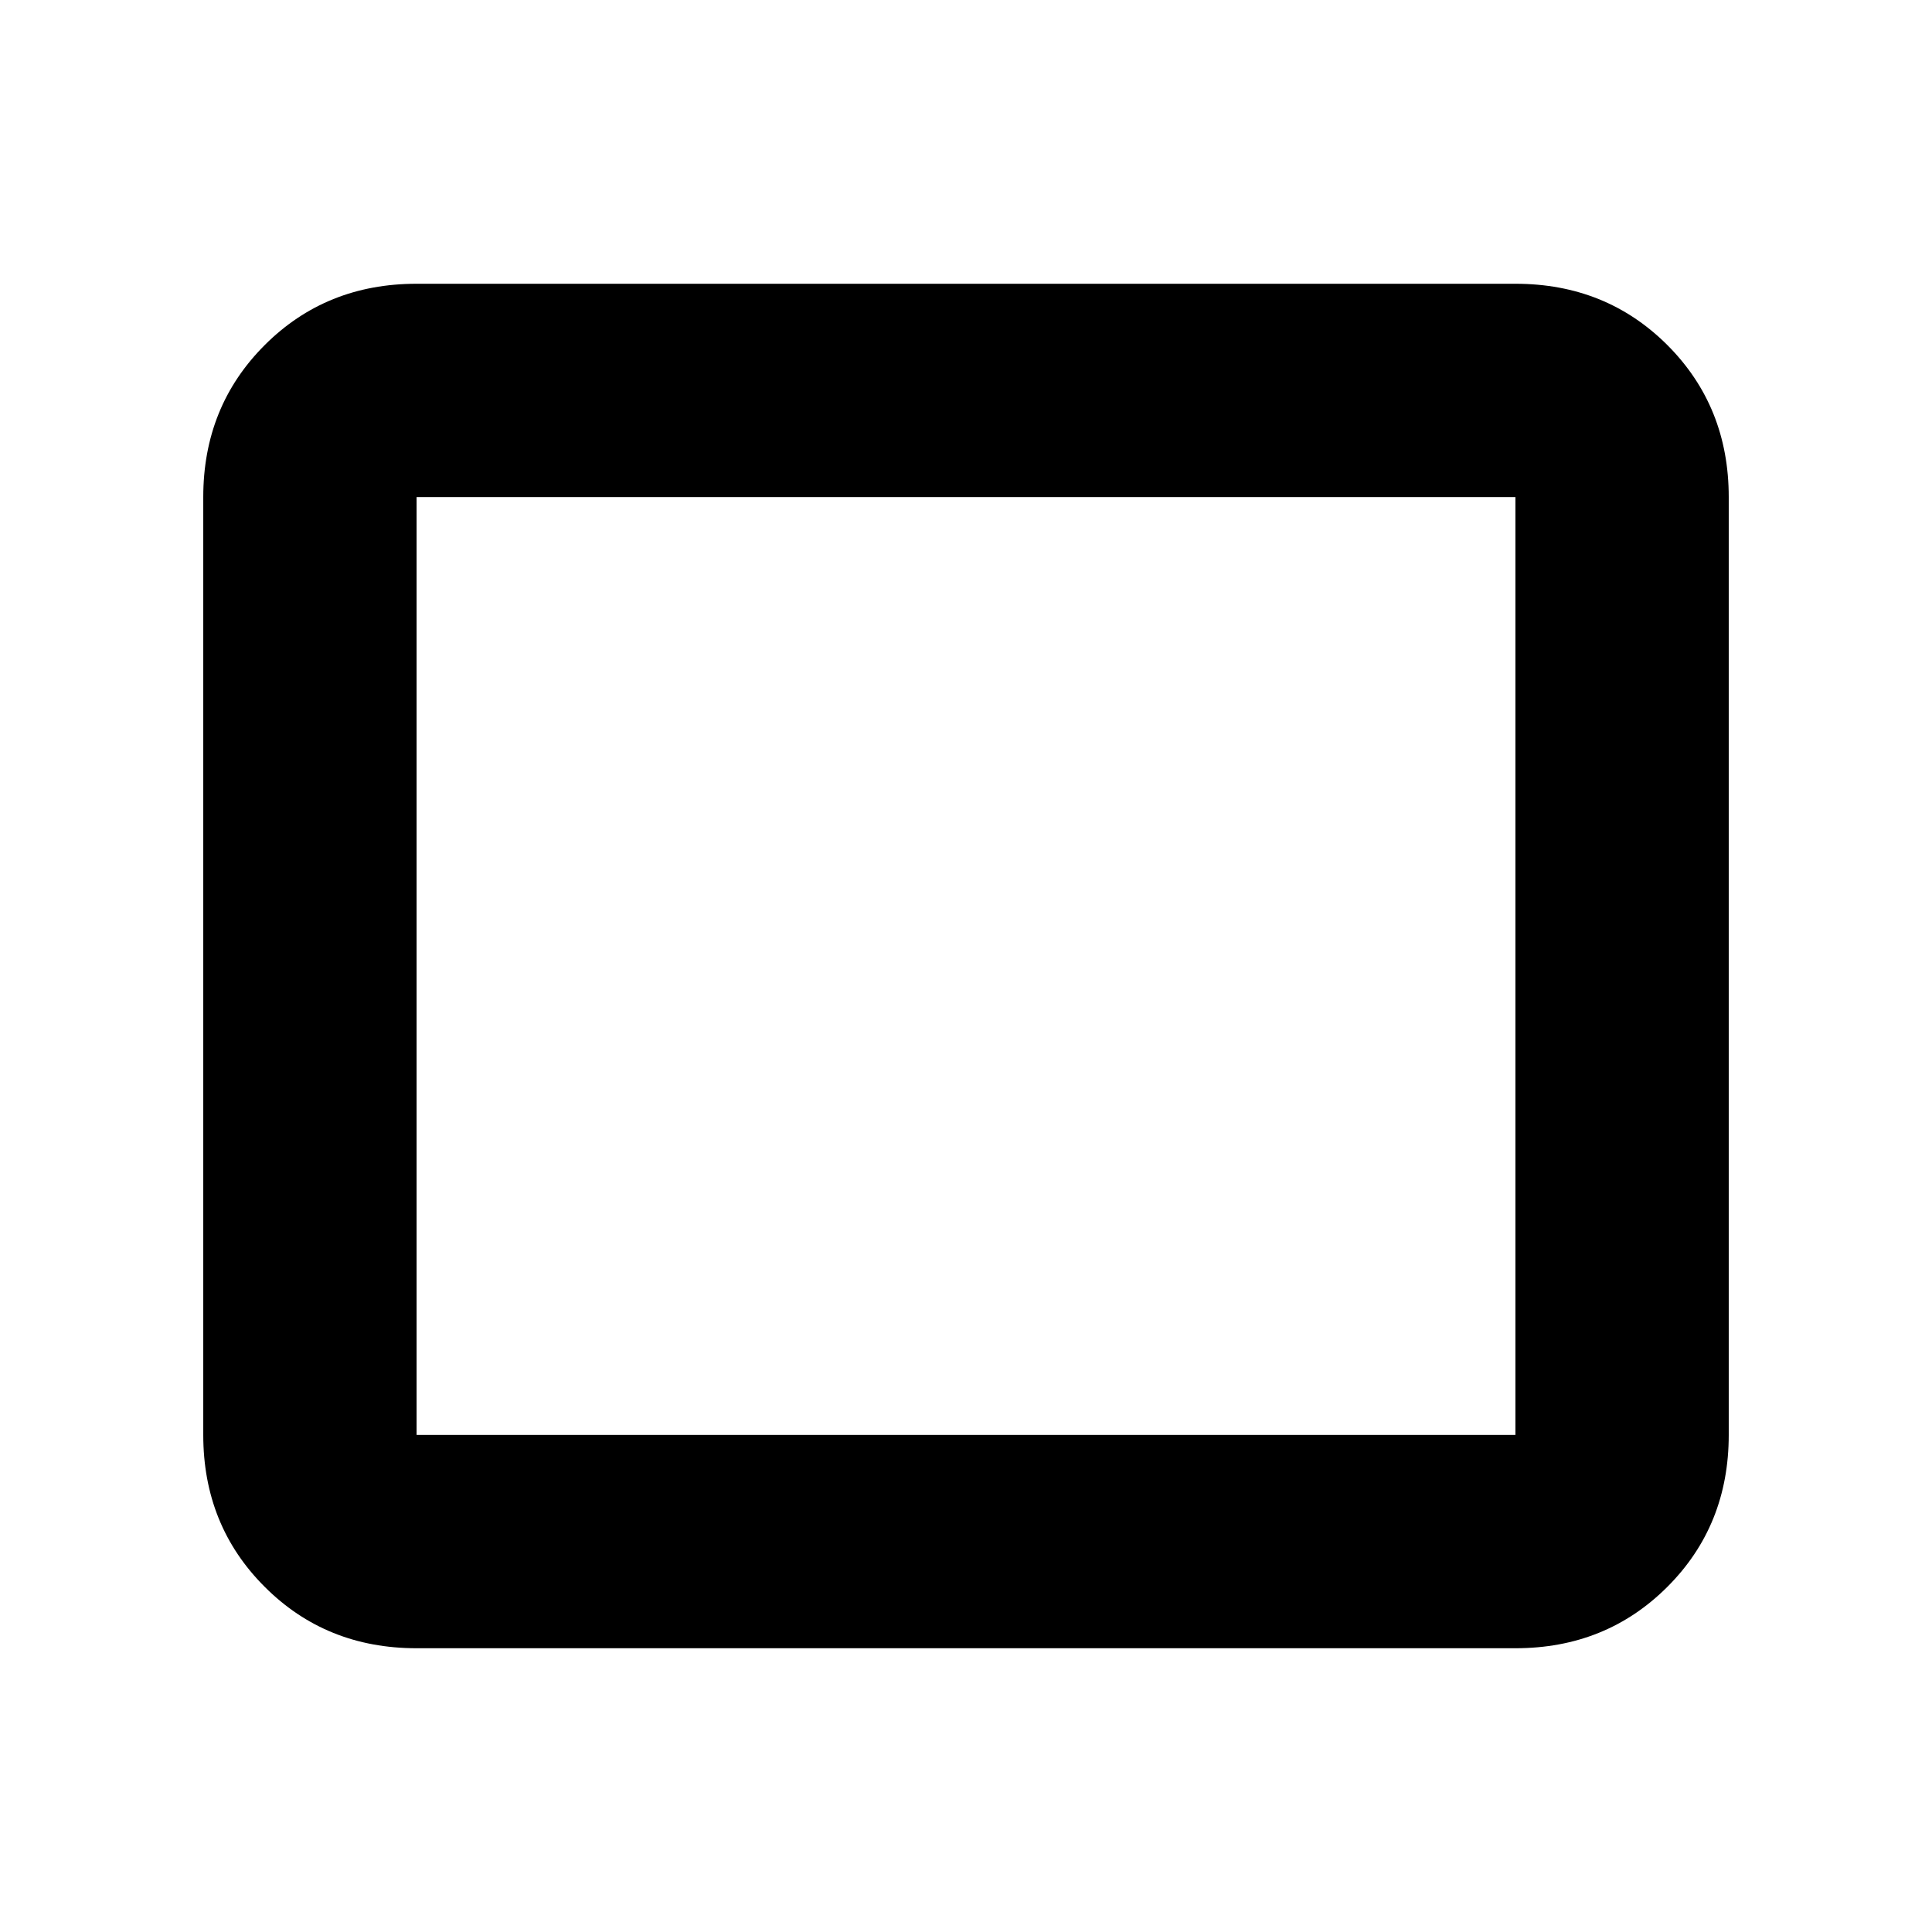 <svg xmlns="http://www.w3.org/2000/svg" height="24" width="24"><path d="M5.175 20.475Q4.05 20.475 3.288 19.712Q2.525 18.95 2.525 17.825V6.175Q2.525 5.05 3.288 4.287Q4.05 3.525 5.175 3.525H18.825Q19.95 3.525 20.713 4.287Q21.475 5.05 21.475 6.175V17.825Q21.475 18.95 20.713 19.712Q19.95 20.475 18.825 20.475ZM5.175 17.825H18.825Q18.825 17.825 18.825 17.825Q18.825 17.825 18.825 17.825V6.175Q18.825 6.175 18.825 6.175Q18.825 6.175 18.825 6.175H5.175Q5.175 6.175 5.175 6.175Q5.175 6.175 5.175 6.175V17.825Q5.175 17.825 5.175 17.825Q5.175 17.825 5.175 17.825ZM5.175 17.825Q5.175 17.825 5.175 17.825Q5.175 17.825 5.175 17.825V6.175Q5.175 6.175 5.175 6.175Q5.175 6.175 5.175 6.175Q5.175 6.175 5.175 6.175Q5.175 6.175 5.175 6.175V17.825Q5.175 17.825 5.175 17.825Q5.175 17.825 5.175 17.825Z"/></svg>